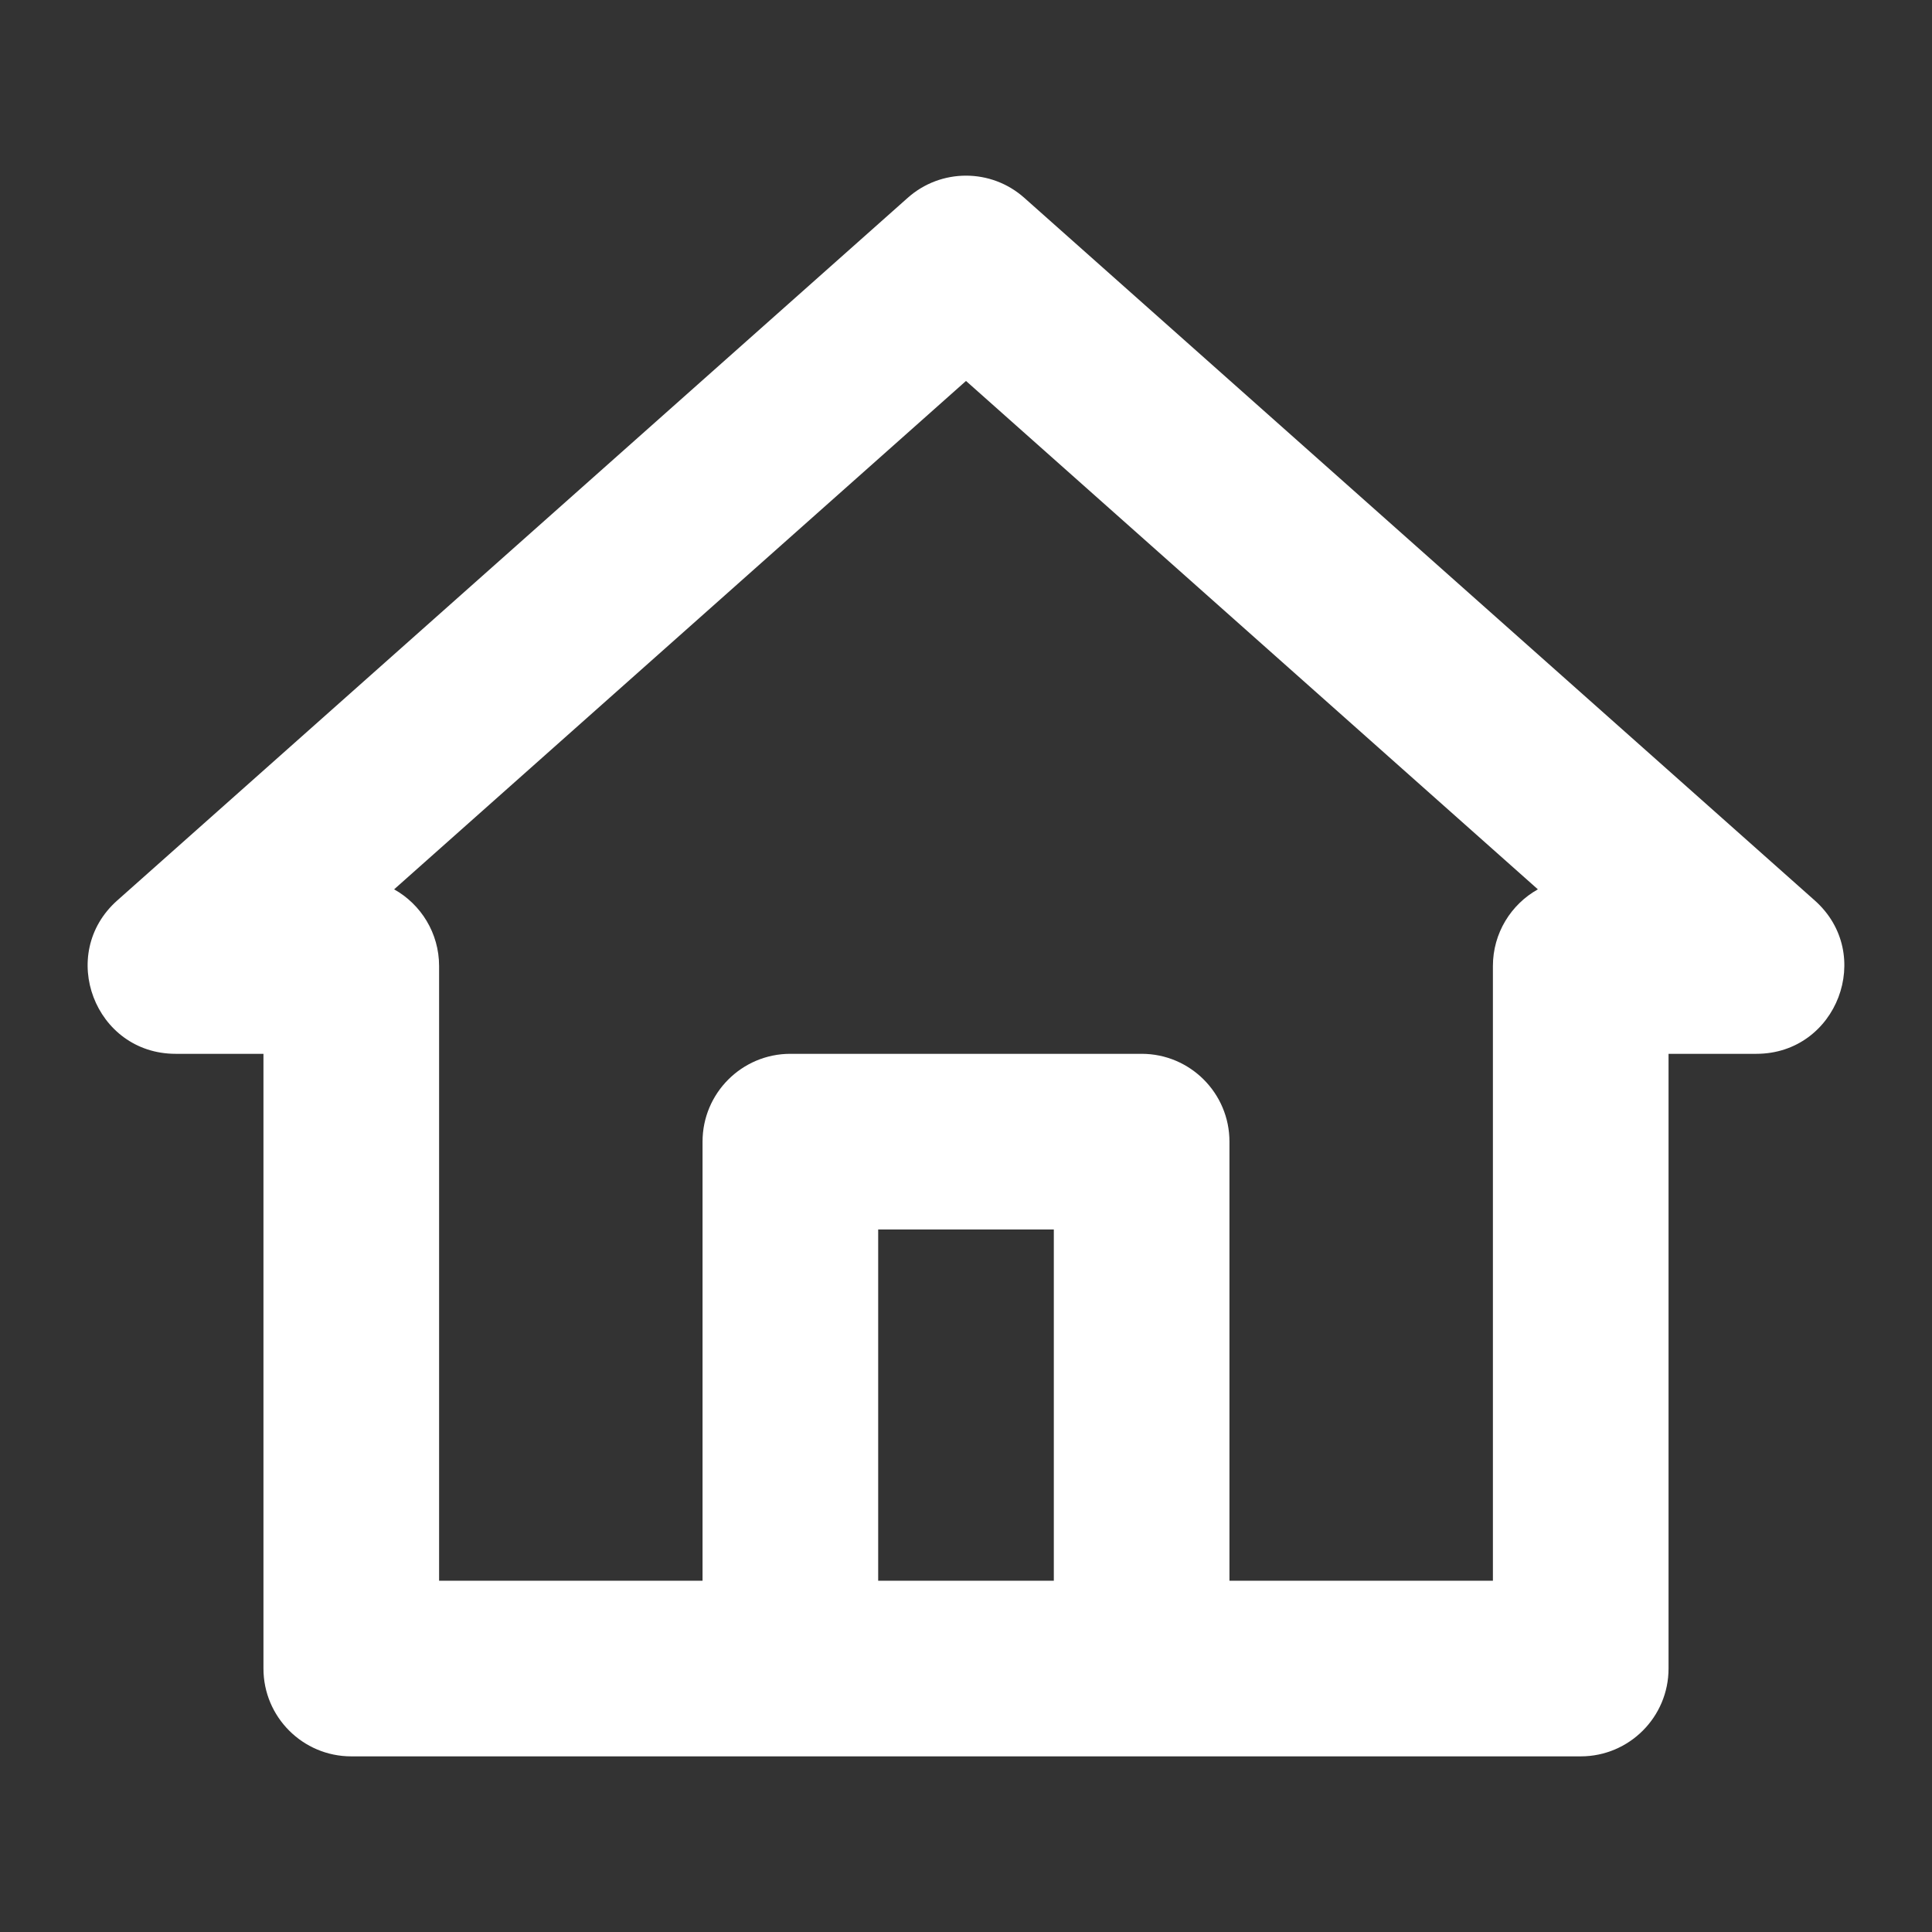<?xml version="1.0" encoding="utf-8"?><!-- Uploaded to: SVG Repo, www.svgrepo.com, Generator: SVG Repo Mixer Tools -->
<svg width="800px" height="800px" viewBox="0 -1 22 22" fill="none" xmlns="http://www.w3.org/2000/svg">
<rect x="0" y="-1" width="22" height="22" fill="#333333" stroke="none"/>
<path fill-rule="evenodd" clip-rule="evenodd" d="M2 11C1.08 11 0.648 9.863 1.336 9.253L10.336 1.253C10.714 0.916 11.286 0.916 11.664 1.253L20.664 9.253C21.352 9.863 20.919 11 20 11H19V18C19 18.552 18.552 19 18 19H4C3.448 19 3 18.552 3 18V11H2ZM8 17V12C8 11.448 8.448 11 9 11H13C13.552 11 14 11.448 14 12V17H17V10C17 9.625 17.207 9.298 17.512 9.127L11 3.338L4.488 9.127C4.793 9.298 5 9.625 5 10V17H8ZM10 17V13H12V17H10Z" fill="#ffffff"/>
</svg>